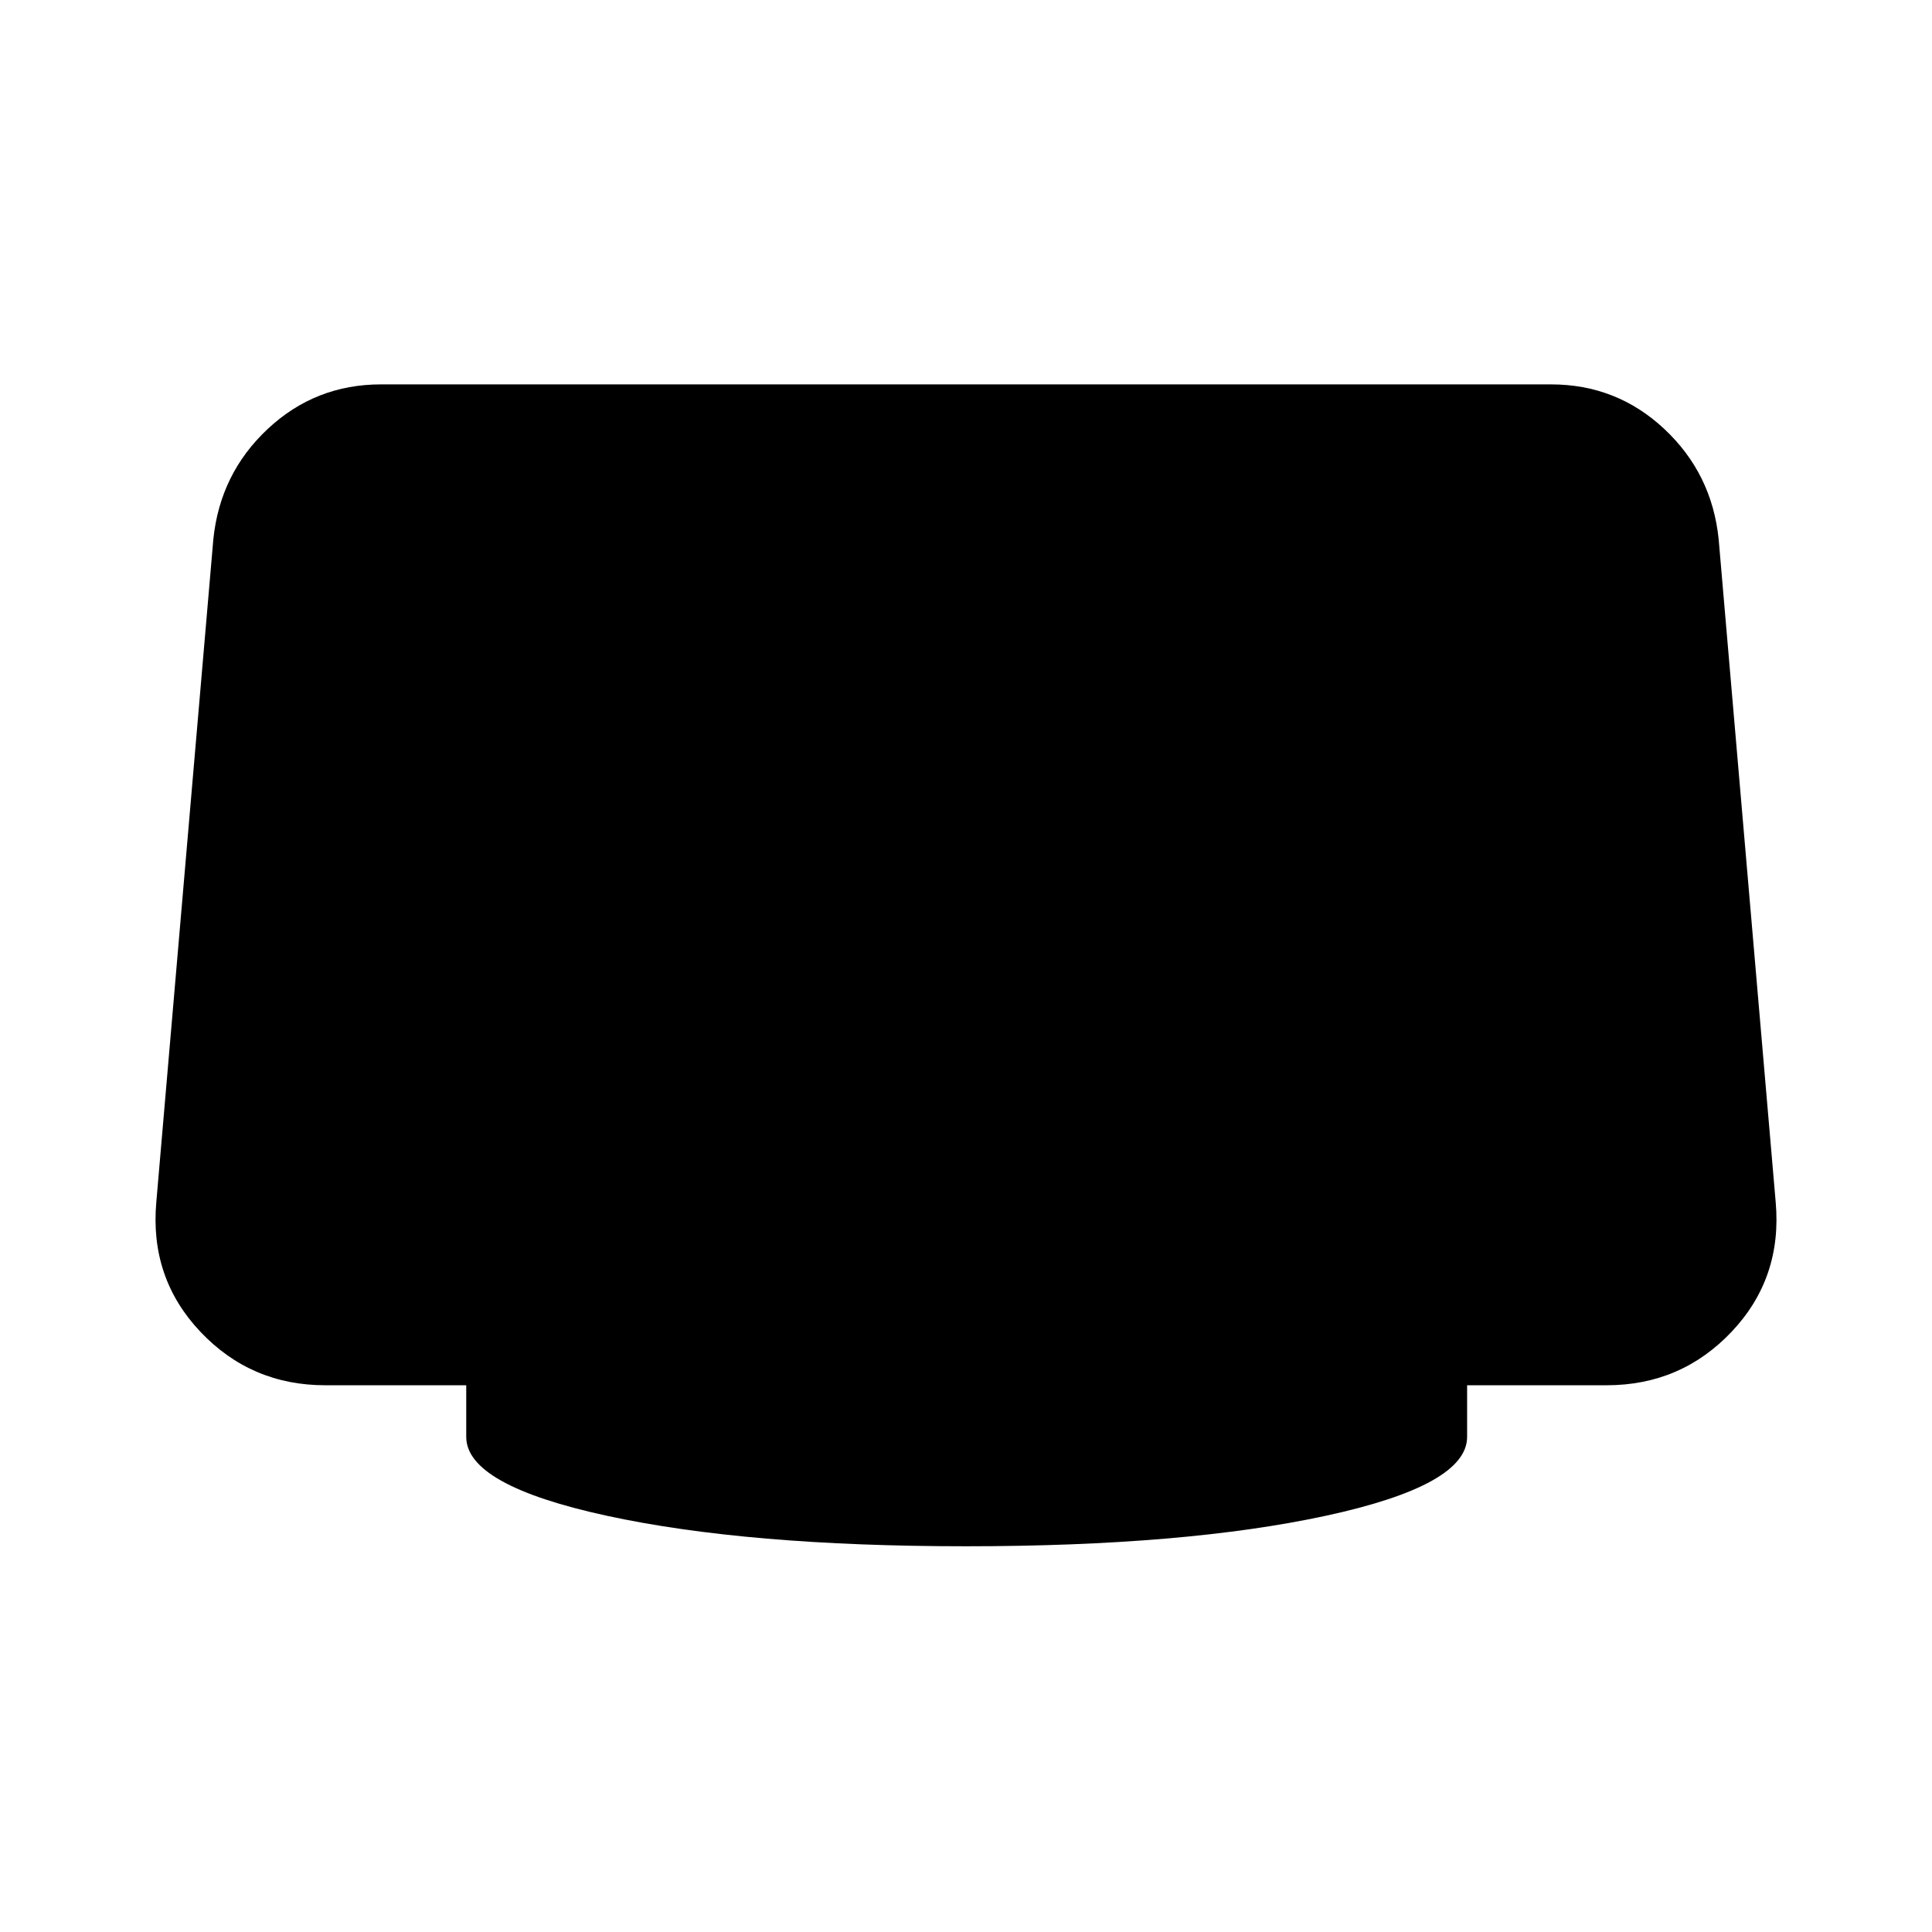 <svg xmlns="http://www.w3.org/2000/svg" height="40" viewBox="0 -960 960 960" width="40"><path d="M480-191.67q-108.67 0-178.5-15.16Q231.67-222 231.67-246v-25.67h-70q-37 0-62.17-26.66Q74.33-325 77.67-362.67L106-692q3.33-32.67 27-54.83Q156.67-769 189.33-769h581.34q32.66 0 56.33 22.17 23.67 22.16 27 54.83l28.33 329.33q3.34 37.67-21.83 64.34-25.17 26.66-62.17 26.66H729V-246q0 24-70.17 39.17-70.16 15.16-178.83 15.16Z"/></svg>